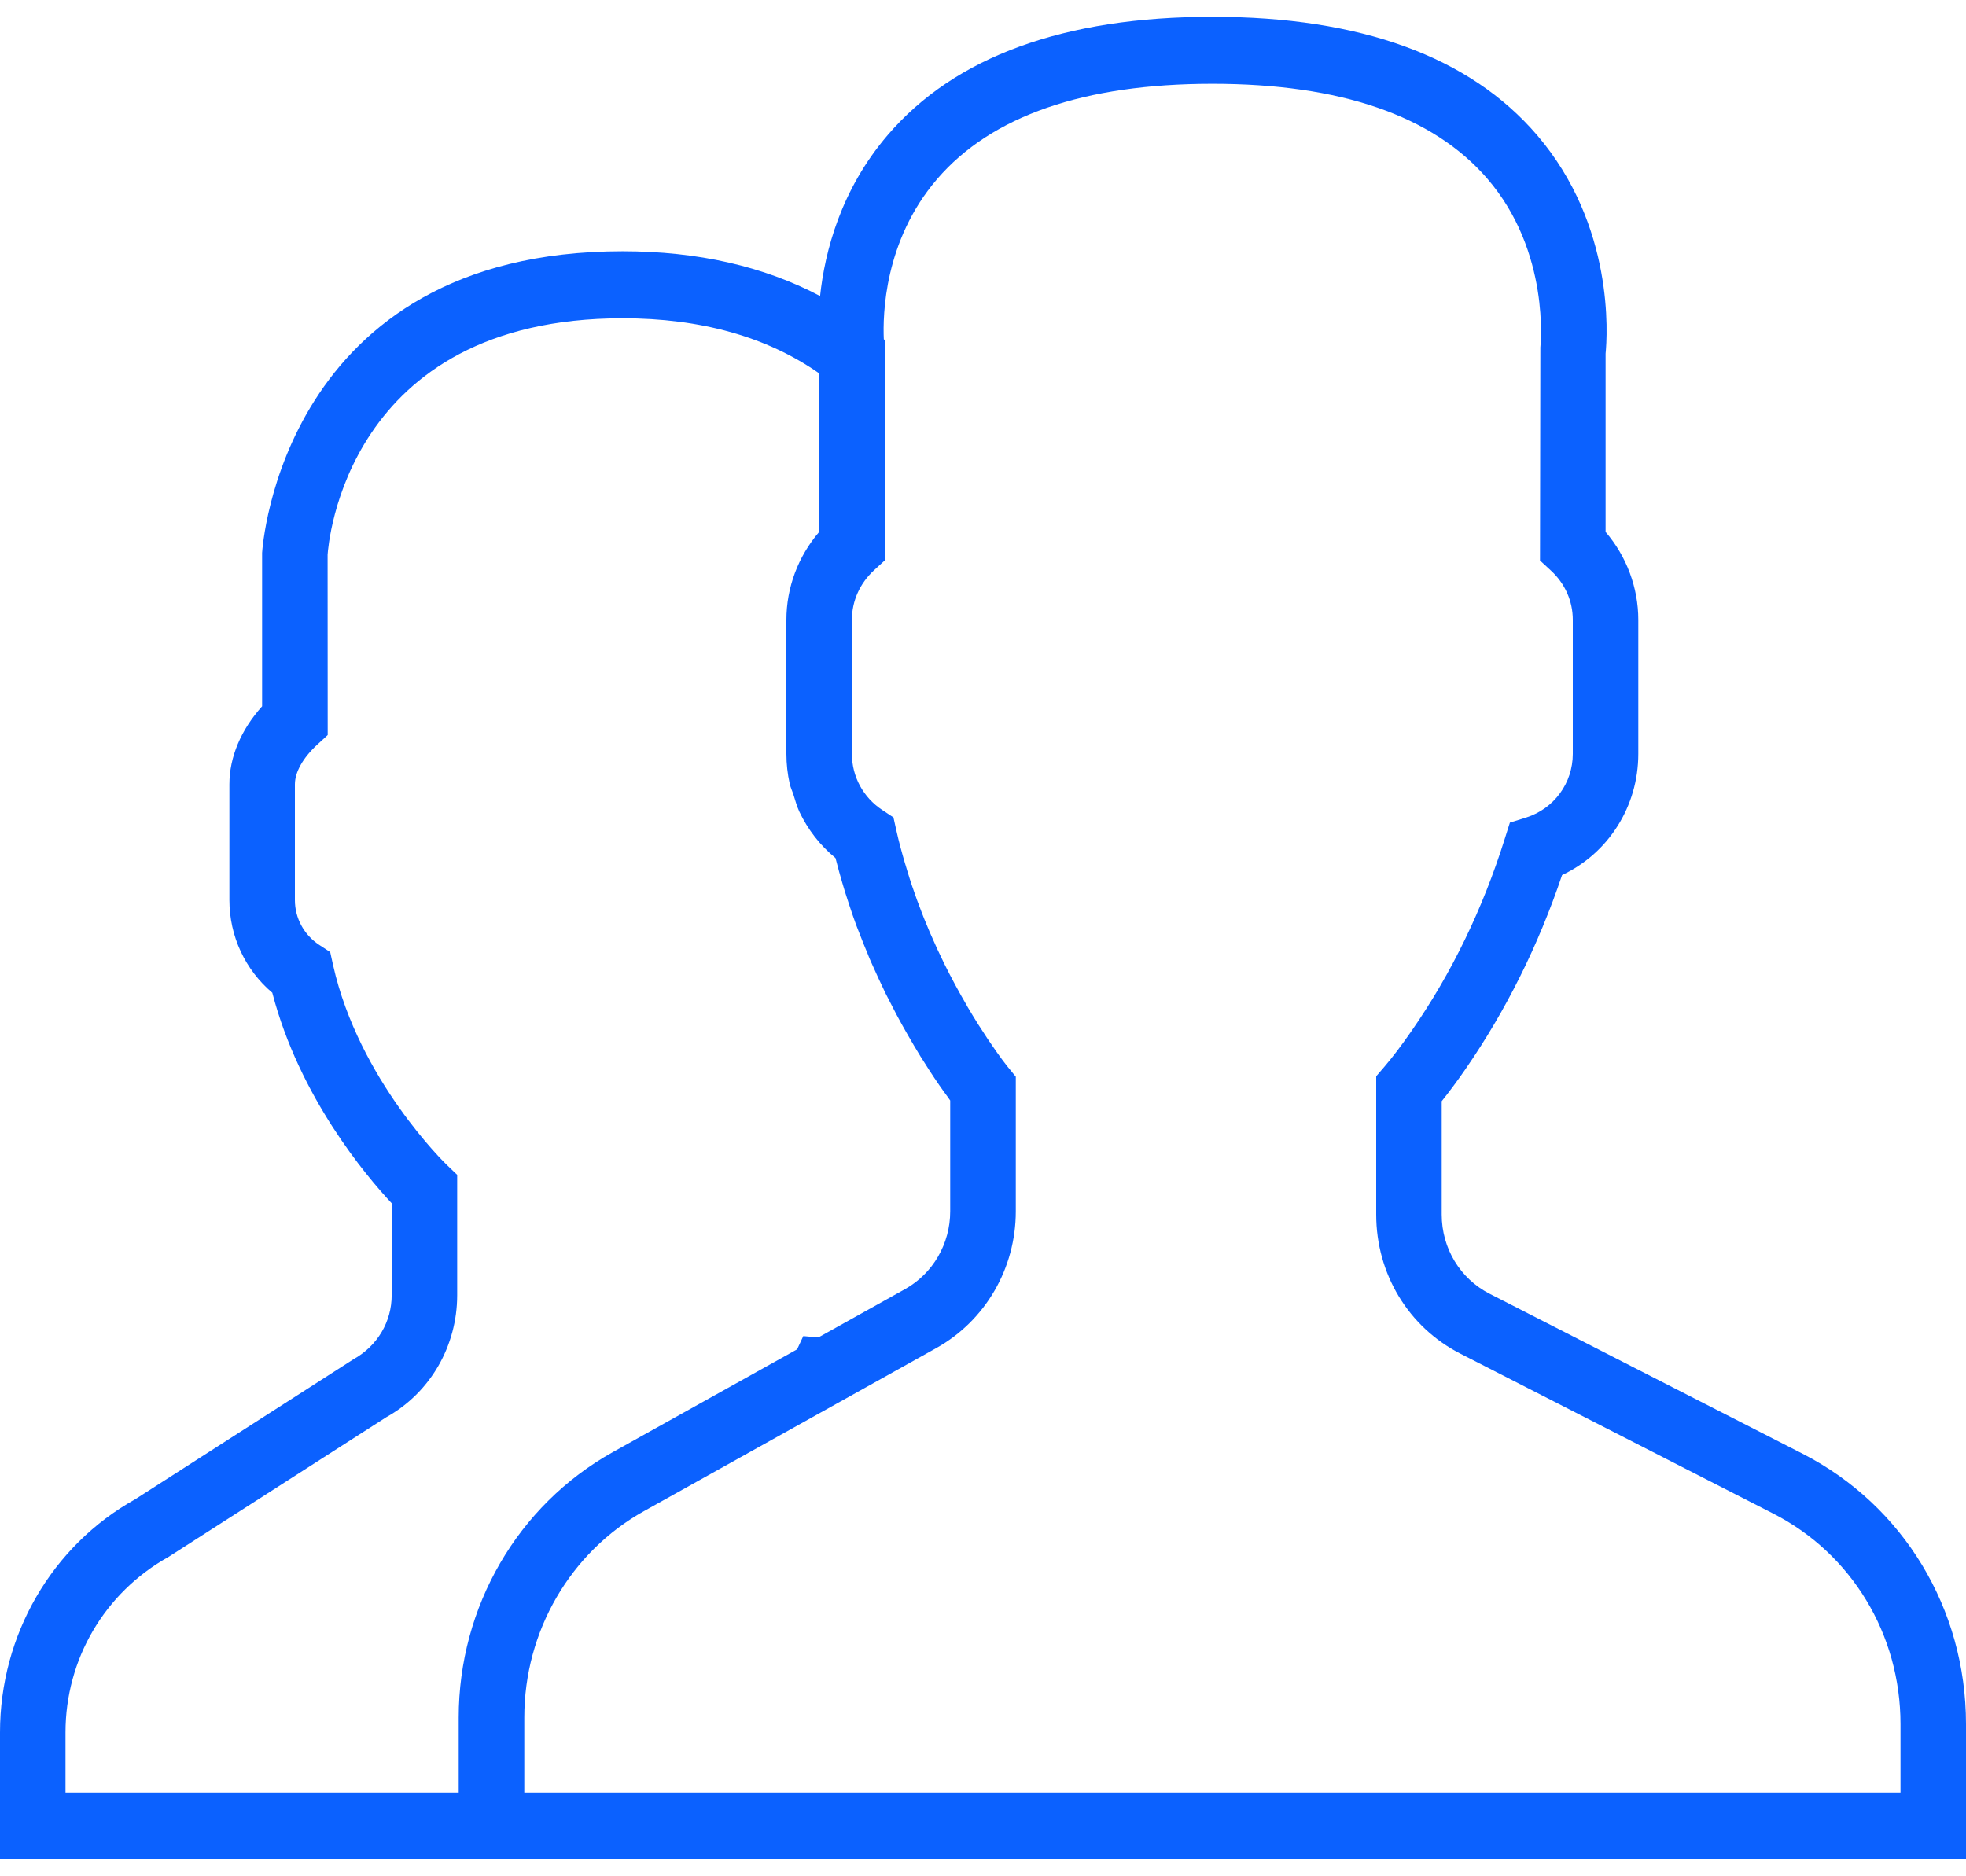 <?xml version="1.0" encoding="UTF-8"?>
<svg width="22px" height="21px" viewBox="0 0 22 21" version="1.1" xmlns="http://www.w3.org/2000/svg" xmlns:xlink="http://www.w3.org/1999/xlink">
    <!-- Generator: Sketch 41.2 (35397) - http://www.bohemiancoding.com/sketch -->
    <title>allcontacts</title>
    <desc>Created with Sketch.</desc>
    <defs></defs>
    <g id="Desktop" stroke="none" stroke-width="1" fill="none" fill-rule="evenodd">
        <g id="6.1.-Contacts---All" transform="translate(-30, -130)" fill="#0B61FF">
            <g id="Conversations" transform="translate(0, 60)">
                <g id="Menu">
                    <g id="List-View-(Active)" transform="translate(30, 70)">
                        <path d="M20.172,16.271 L16.669,14.48 C16.339,14.311 16.133,13.971 16.133,13.593 L16.133,12.325 C16.217,12.22 16.306,12.101 16.397,11.969 C16.851,11.312 17.215,10.582 17.48,9.794 C17.997,9.551 18.333,9.028 18.333,8.438 L18.333,6.938 C18.333,6.576 18.201,6.226 17.967,5.953 L17.967,3.958 C17.987,3.752 18.068,2.525 17.2,1.512 C16.446,0.633 15.224,0.188 13.567,0.188 C11.909,0.188 10.687,0.633 9.934,1.511 C9.408,2.125 9.23,2.817 9.177,3.313 C8.548,2.981 7.808,2.812 6.967,2.812 C3.157,2.812 2.936,6.133 2.933,6.188 L2.933,7.905 C2.696,8.169 2.567,8.475 2.567,8.778 L2.567,10.074 C2.567,10.478 2.744,10.855 3.047,11.111 C3.35,12.277 4.094,13.158 4.383,13.467 L4.383,14.496 C4.383,14.791 4.227,15.062 3.954,15.214 L1.515,16.779 C0.58,17.3 0,18.3 0,19.389 L0,20.812 L5.133,20.812 L5.867,20.812 L22,20.812 L22,19.296 C22,18.007 21.299,16.848 20.172,16.271 Z M5.133,19.223 L5.133,20.062 L0.733,20.062 L0.733,19.389 C0.733,18.575 1.167,17.827 1.885,17.426 L4.324,15.861 C4.813,15.589 5.116,15.066 5.116,14.496 L5.116,13.149 L5,13.038 C4.99,13.029 4.016,12.088 3.728,10.805 L3.695,10.656 L3.57,10.574 C3.401,10.462 3.3,10.275 3.3,10.074 L3.3,8.778 C3.3,8.643 3.39,8.483 3.546,8.338 L3.667,8.227 L3.666,6.209 C3.673,6.102 3.864,3.562 6.967,3.562 C7.844,3.562 8.583,3.77 9.167,4.179 L9.167,5.953 C8.932,6.226 8.8,6.576 8.8,6.938 L8.8,8.438 C8.8,8.552 8.813,8.664 8.837,8.772 C8.847,8.816 8.867,8.856 8.88,8.898 C8.9,8.961 8.917,9.025 8.945,9.085 C8.945,9.086 8.946,9.086 8.946,9.087 C9.04,9.285 9.177,9.462 9.349,9.603 C9.351,9.611 9.353,9.617 9.355,9.624 C9.377,9.71 9.4,9.795 9.425,9.879 L9.454,9.976 C9.46,9.994 9.466,10.011 9.471,10.029 C9.484,10.069 9.497,10.109 9.51,10.149 C9.532,10.215 9.555,10.283 9.582,10.356 C9.593,10.387 9.606,10.415 9.617,10.445 C9.647,10.524 9.677,10.599 9.709,10.674 C9.717,10.692 9.723,10.712 9.731,10.729 L9.752,10.777 C9.761,10.799 9.771,10.818 9.78,10.839 C9.816,10.92 9.852,10.997 9.888,11.072 C9.894,11.084 9.9,11.097 9.905,11.109 C9.929,11.156 9.952,11.2 9.975,11.245 C10.014,11.323 10.053,11.396 10.092,11.466 C10.111,11.501 10.13,11.534 10.149,11.567 C10.201,11.659 10.252,11.744 10.3,11.823 C10.311,11.839 10.321,11.857 10.332,11.873 C10.42,12.014 10.497,12.128 10.561,12.217 C10.578,12.24 10.593,12.261 10.607,12.28 C10.615,12.291 10.626,12.307 10.633,12.317 L10.633,13.558 C10.633,13.921 10.439,14.254 10.128,14.428 L9.158,14.969 L8.989,14.954 L8.92,15.102 L6.857,16.253 C5.794,16.846 5.133,17.984 5.133,19.223 Z M21.267,20.062 L5.867,20.062 L5.867,19.223 C5.867,18.259 6.381,17.373 7.208,16.912 L10.479,15.087 C11.027,14.781 11.367,14.195 11.367,13.558 L11.367,12.051 L11.367,12.051 L11.296,11.964 L11.282,11.947 C11.281,11.946 11.258,11.918 11.221,11.868 C11.219,11.865 11.217,11.862 11.214,11.859 C11.195,11.834 11.172,11.802 11.146,11.765 C11.146,11.764 11.145,11.764 11.145,11.763 C11.09,11.686 11.022,11.585 10.945,11.463 C10.944,11.461 10.942,11.458 10.94,11.455 C10.904,11.398 10.866,11.335 10.827,11.269 C10.824,11.264 10.821,11.259 10.819,11.254 C10.736,11.112 10.648,10.951 10.56,10.773 C10.56,10.773 10.56,10.772 10.56,10.772 C10.513,10.676 10.466,10.576 10.421,10.471 L10.421,10.471 C10.415,10.457 10.408,10.442 10.402,10.428 L10.402,10.428 C10.382,10.381 10.362,10.332 10.341,10.281 C10.334,10.263 10.326,10.243 10.319,10.225 C10.3,10.176 10.281,10.126 10.26,10.069 C10.223,9.967 10.187,9.861 10.154,9.751 L10.134,9.684 C10.131,9.677 10.129,9.669 10.127,9.662 C10.092,9.543 10.059,9.422 10.031,9.297 L9.998,9.149 L9.873,9.066 C9.66,8.926 9.533,8.691 9.533,8.438 L9.533,6.938 C9.533,6.727 9.621,6.531 9.779,6.384 L9.9,6.273 L9.9,3.938 L9.9,3.805 L9.89,3.797 C9.878,3.526 9.893,2.696 10.485,2.006 C11.093,1.297 12.13,0.938 13.567,0.938 C14.998,0.938 16.033,1.294 16.642,1.998 C17.355,2.823 17.237,3.879 17.237,3.888 L17.233,6.273 L17.354,6.385 C17.513,6.531 17.6,6.727 17.6,6.938 L17.6,8.438 C17.6,8.765 17.39,9.051 17.079,9.15 L16.896,9.207 L16.837,9.393 C16.592,10.173 16.243,10.894 15.798,11.535 C15.689,11.693 15.583,11.833 15.491,11.94 L15.4,12.046 L15.4,13.593 C15.4,14.257 15.76,14.853 16.341,15.15 L19.844,16.941 C20.721,17.39 21.267,18.293 21.267,19.296 L21.267,20.062 Z" id="allcontacts"></path>
                    </g>
                </g>
            </g>
        </g>
    </g>
</svg>